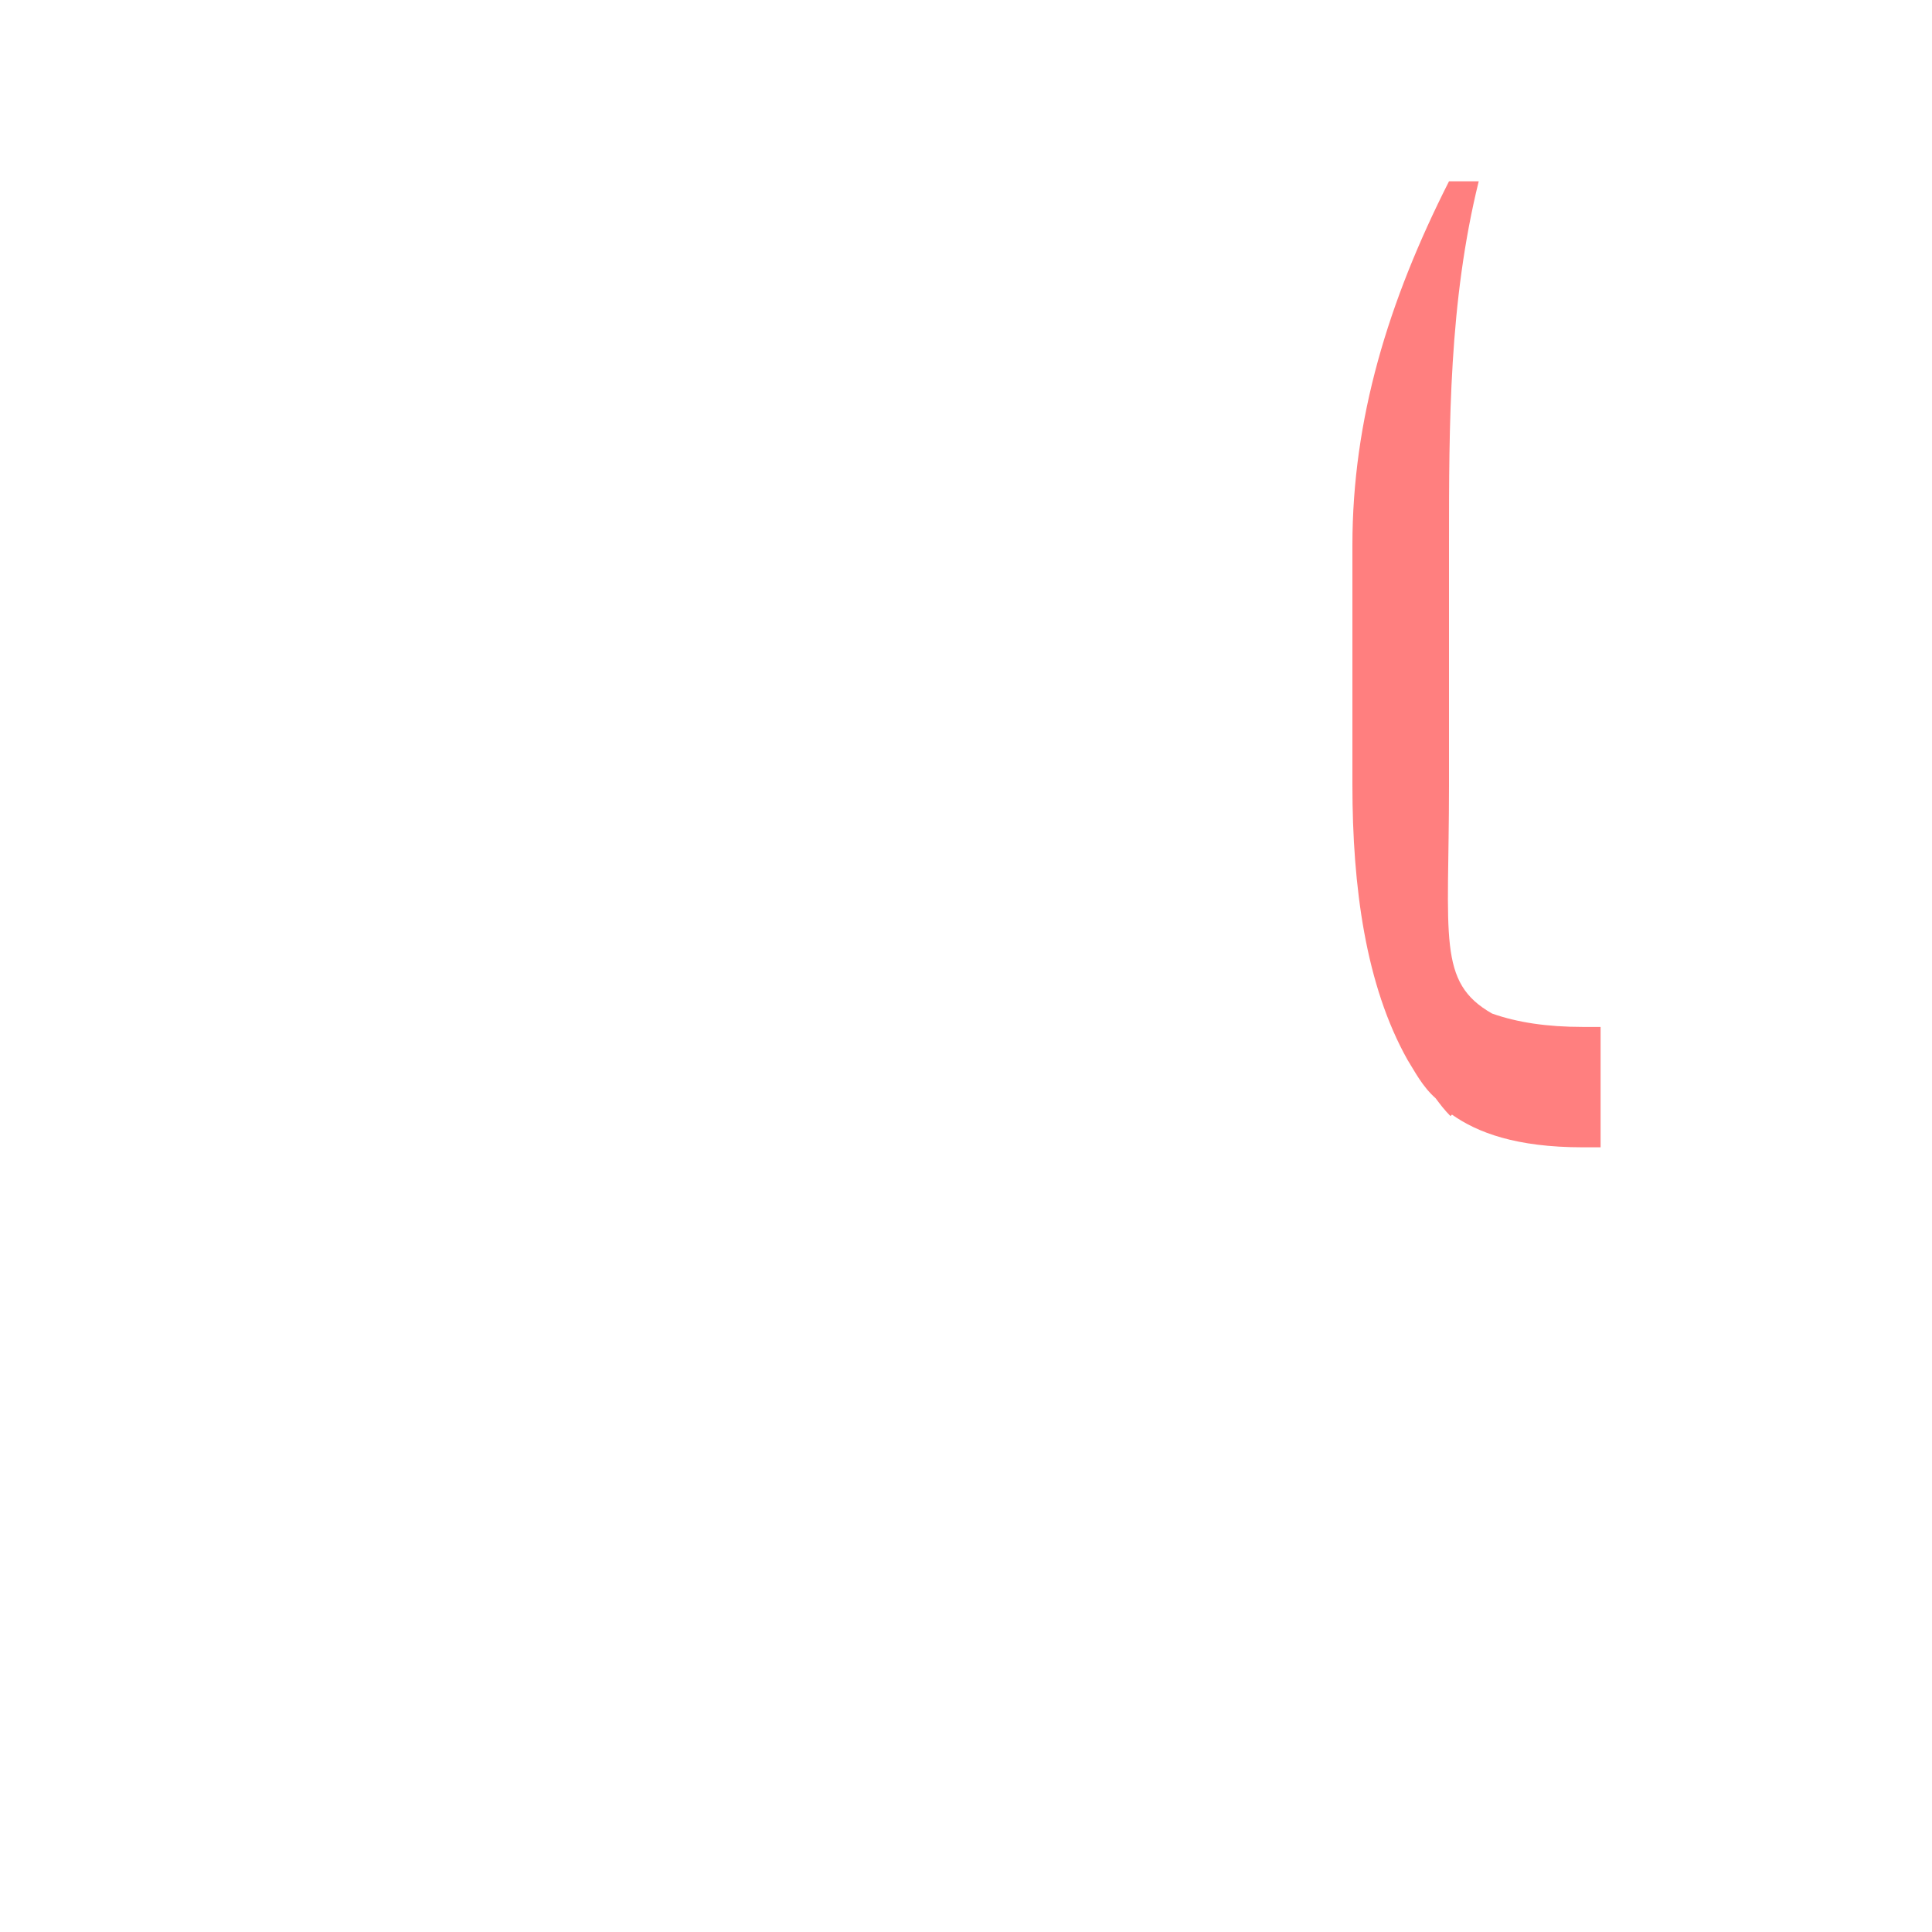 <?xml version="1.0" encoding="UTF-8"?>
<!DOCTYPE svg PUBLIC "-//W3C//DTD SVG 1.0//EN" "http://www.w3.org/TR/2001/REC-SVG-20010904/DTD/svg10.dtd">
<!-- Creator: CorelDRAW -->
<svg xmlns="http://www.w3.org/2000/svg" xml:space="preserve" width="1300px" height="1300px" version="1.0" style="shape-rendering:geometricPrecision; text-rendering:geometricPrecision; image-rendering:optimizeQuality; fill-rule:evenodd; clip-rule:evenodd"
viewBox="0 0 1300 1056"
 xmlns:xlink="http://www.w3.org/1999/xlink">
 <defs>
  <style type="text/css">
   <![CDATA[
    .fil0 {fill:red;fill-opacity:0.502}
   ]]>
  </style>
 </defs>
 <g id="_500:master">
  <path class="fil0" d="M995 0c-20,81 -20,163 -20,244l0 163c0,102 -8,132 29,153 17,6 37,9 61,9l12 0 0 81 -12 0c-45,0 -71,-10 -88,-22l-1 1c-4,-4 -7,-8 -10,-12 -9,-8 -14,-18 -19,-26l0 0c-28,-50 -37,-116 -37,-185l0 -161c0,-85 24,-164 65,-245l20 0z"/>
 </g>
</svg>
